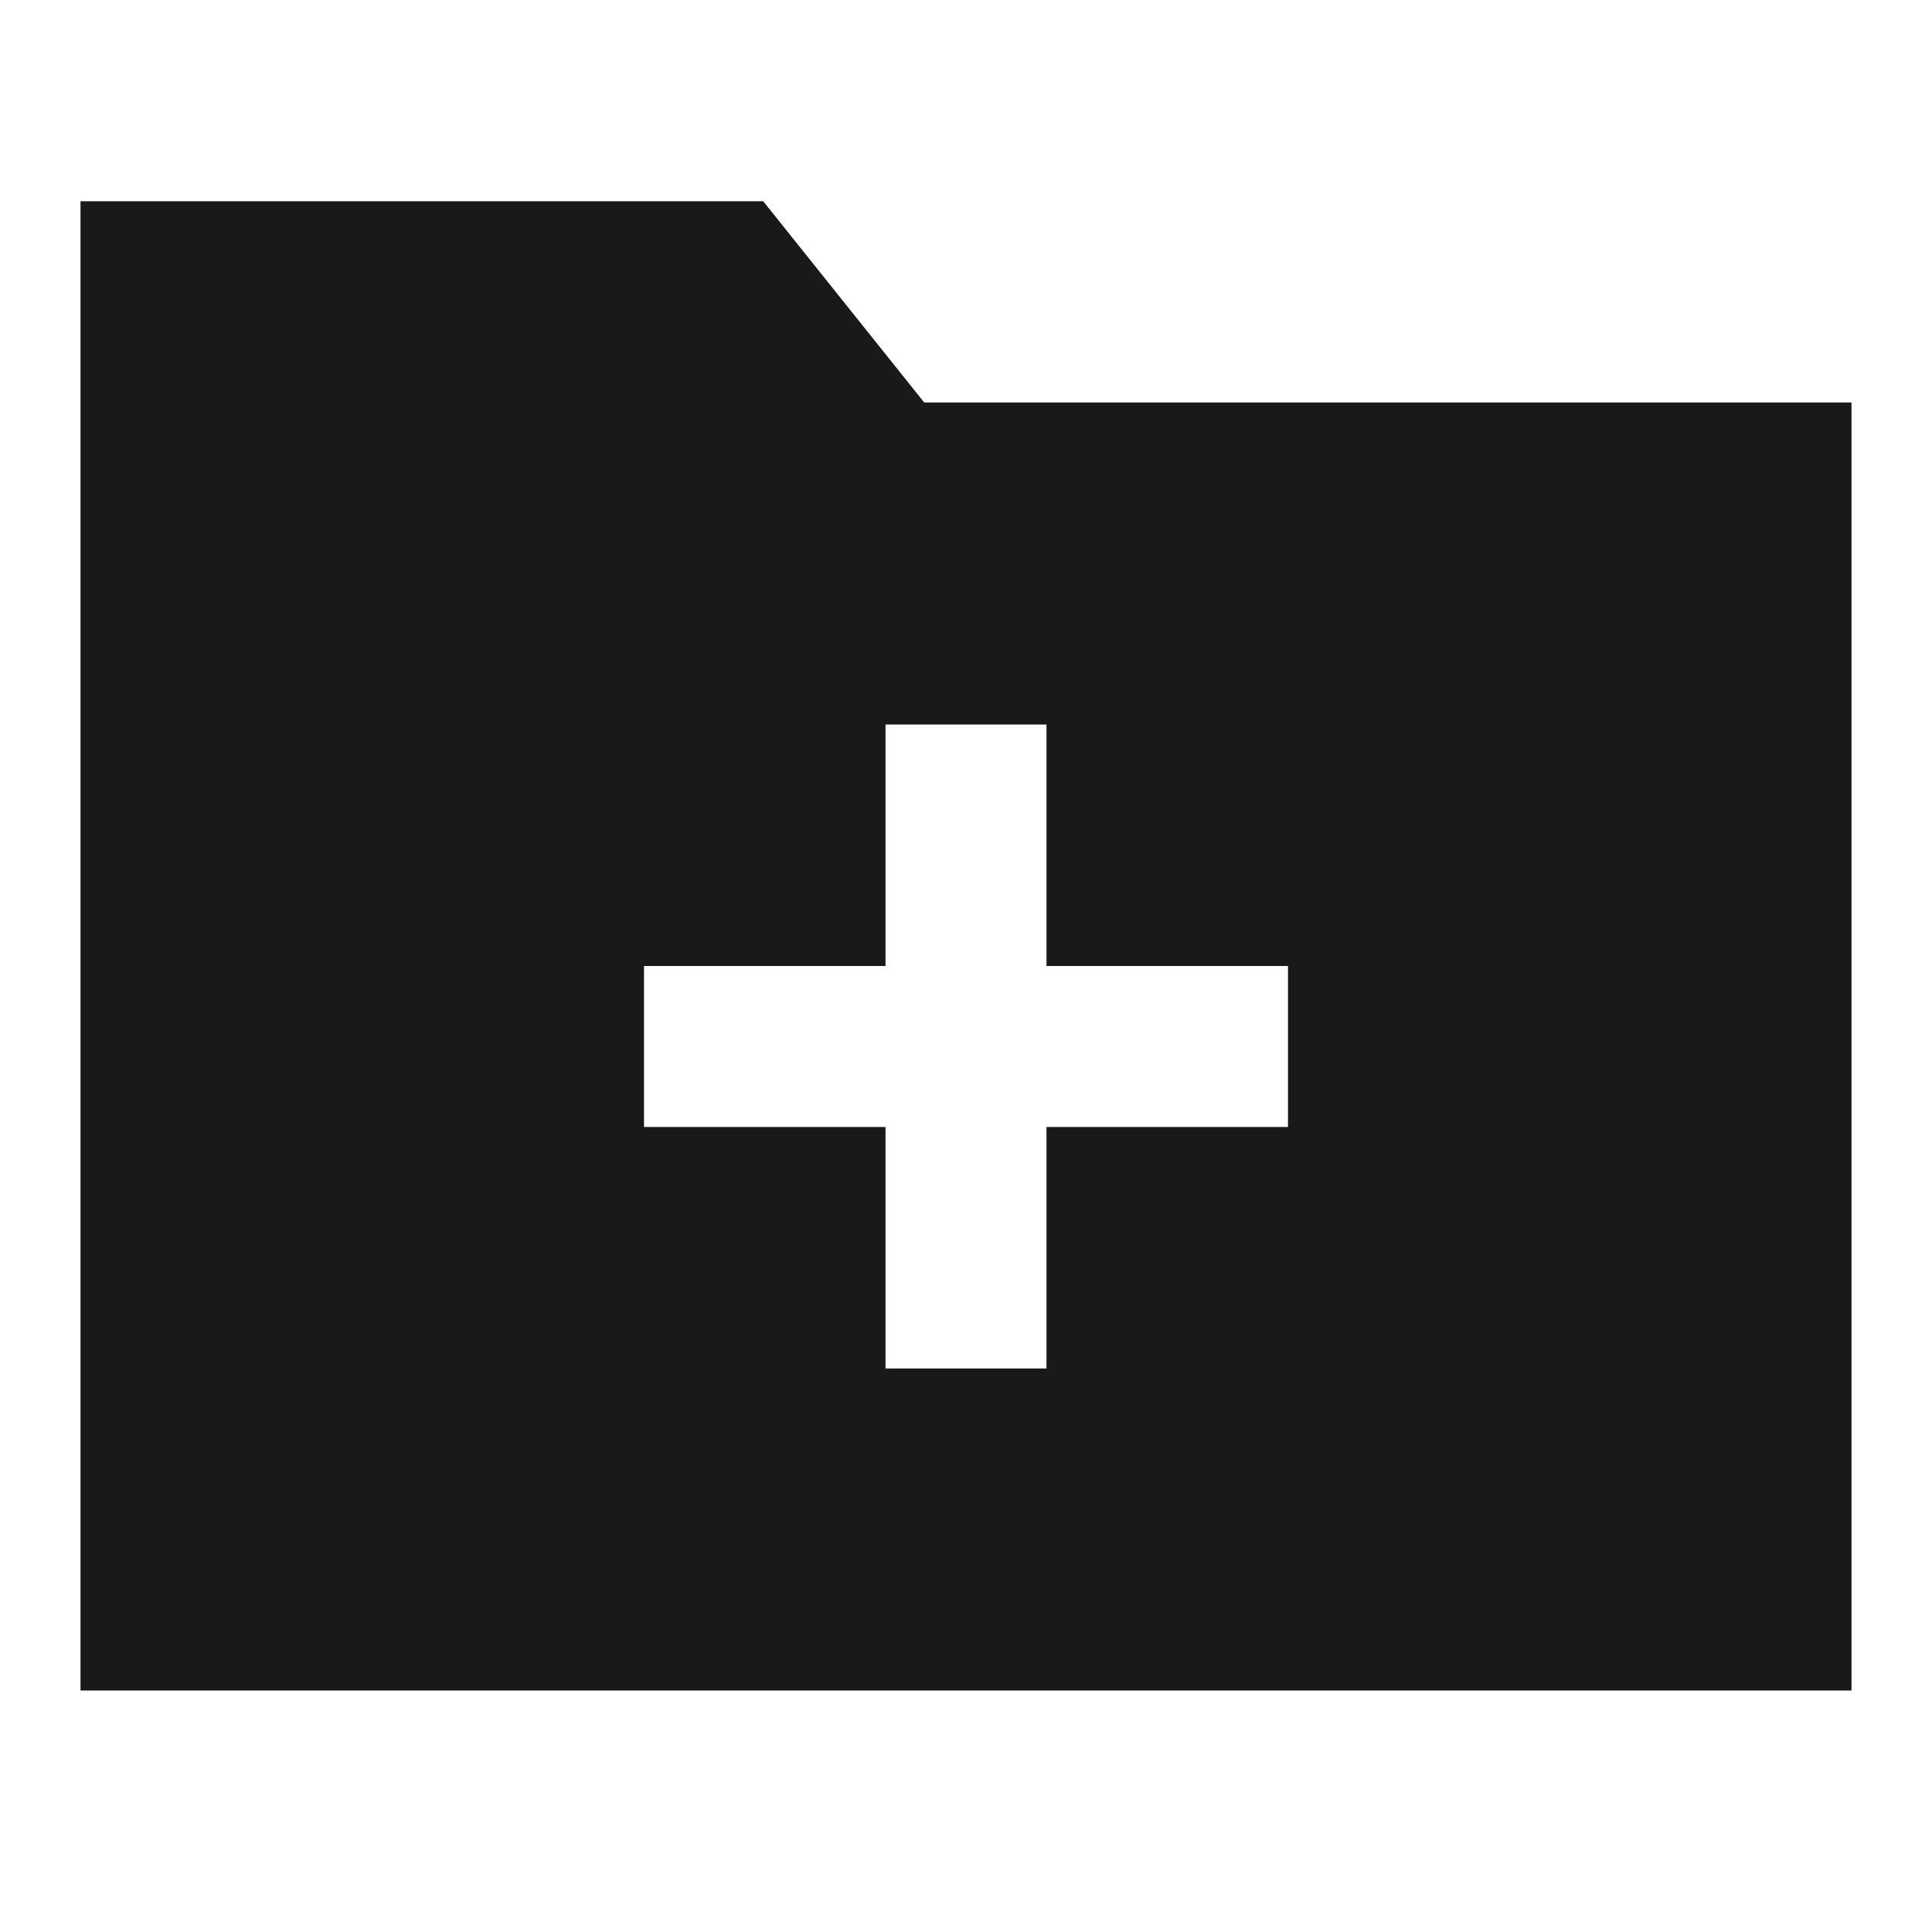<svg width="24" height="24" viewBox="0 0 24 24" fill="none" xmlns="http://www.w3.org/2000/svg">
<path d="M9.481 2.5H1V21H23V5H11.481L9.481 2.5ZM16 14H13V17H11V14H8V12H11V9H13V12H16V14Z" fill="black" fill-opacity="0.9" style="fill:black;fill-opacity:0.9;"/>
</svg>
